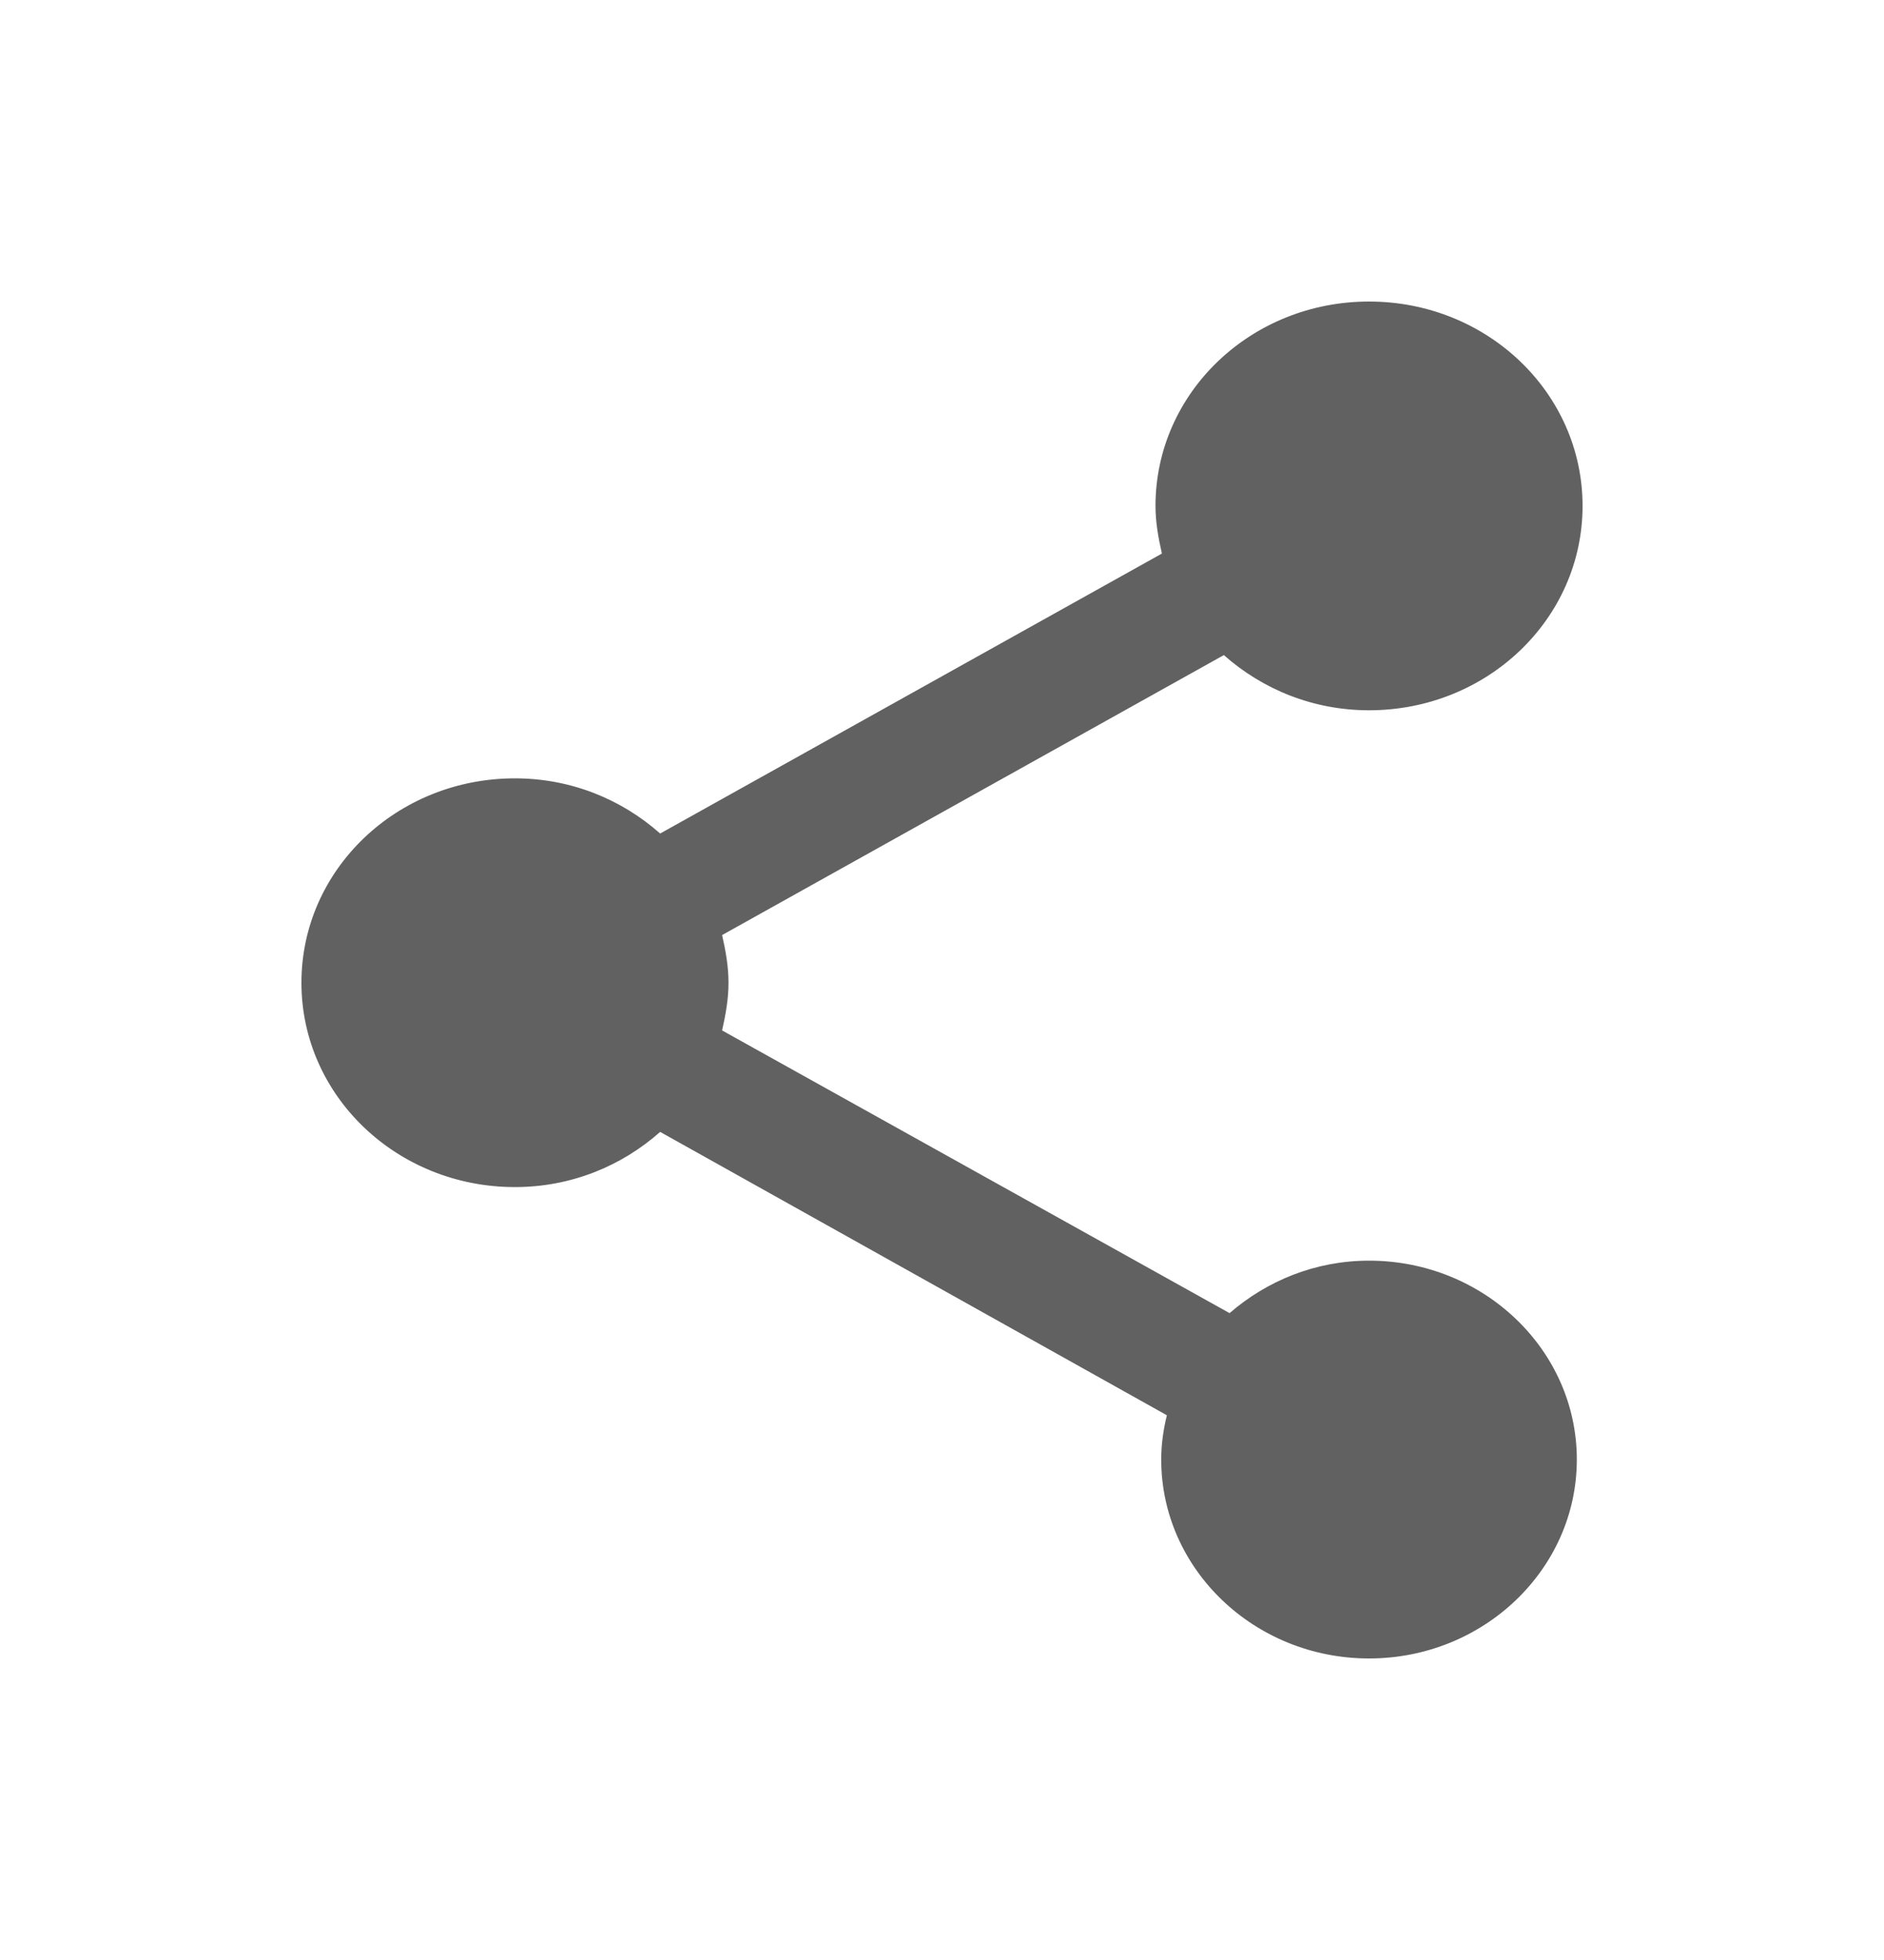 <?xml version="1.0" encoding="UTF-8"?>
<svg width="25px" height="26px" viewBox="0 0 25 26" version="1.1" xmlns="http://www.w3.org/2000/svg" xmlns:xlink="http://www.w3.org/1999/xlink">
    <!-- Generator: Sketch 46.2 (44496) - http://www.bohemiancoding.com/sketch -->
    <title>Group 37</title>
    <desc>Created with Sketch.</desc>
    <defs>
        <filter x="-1.8%" y="-10.2%" width="103.6%" height="124.1%" filterUnits="objectBoundingBox" id="filter-1">
            <feOffset dx="0" dy="1" in="SourceAlpha" result="shadowOffsetOuter1"></feOffset>
            <feGaussianBlur stdDeviation="2" in="shadowOffsetOuter1" result="shadowBlurOuter1"></feGaussianBlur>
            <feColorMatrix values="0 0 0 0 0   0 0 0 0 0   0 0 0 0 0  0 0 0 0.2 0" type="matrix" in="shadowBlurOuter1" result="shadowMatrixOuter1"></feColorMatrix>
            <feMerge>
                <feMergeNode in="shadowMatrixOuter1"></feMergeNode>
                <feMergeNode in="SourceGraphic"></feMergeNode>
            </feMerge>
        </filter>
    </defs>
    <g id="Page-1" stroke="none" stroke-width="1" fill="none" fill-rule="evenodd">
        <g id="10.-Header-on-scroll" transform="translate(-283, -12)">
            <g id="Group-38">
                <g id="Group-24" filter="url(#filter-1)">
                    <g id="Group-37" transform="translate(283, 12)">
                        <rect id="Rectangle-3" x="0" y="0" width="24" height="24"></rect>
                        <path d="M18.167,15.723 C17.449,15.723 16.807,15.994 16.316,16.419 L9.582,12.669 C9.629,12.461 9.667,12.253 9.667,12.036 C9.667,11.819 9.629,11.611 9.582,11.404 L16.24,7.69 C16.75,8.142 17.421,8.422 18.167,8.422 C19.734,8.422 21,7.211 21,5.711 C21,4.211 19.734,3 18.167,3 C16.599,3 15.333,4.211 15.333,5.711 C15.333,5.928 15.371,6.136 15.418,6.343 L8.76,10.057 C8.25,9.605 7.579,9.325 6.833,9.325 C5.266,9.325 4,10.536 4,12.036 C4,13.536 5.266,14.747 6.833,14.747 C7.579,14.747 8.25,14.467 8.76,14.015 L15.484,17.774 C15.437,17.964 15.409,18.163 15.409,18.361 C15.409,19.816 16.646,21 18.167,21 C19.687,21 20.924,19.816 20.924,18.361 C20.924,16.907 19.687,15.723 18.167,15.723 L18.167,15.723 Z" id="Shape" fill="#616161"></path>
                    </g>
                </g>
            </g>
        </g>
    </g>
</svg>